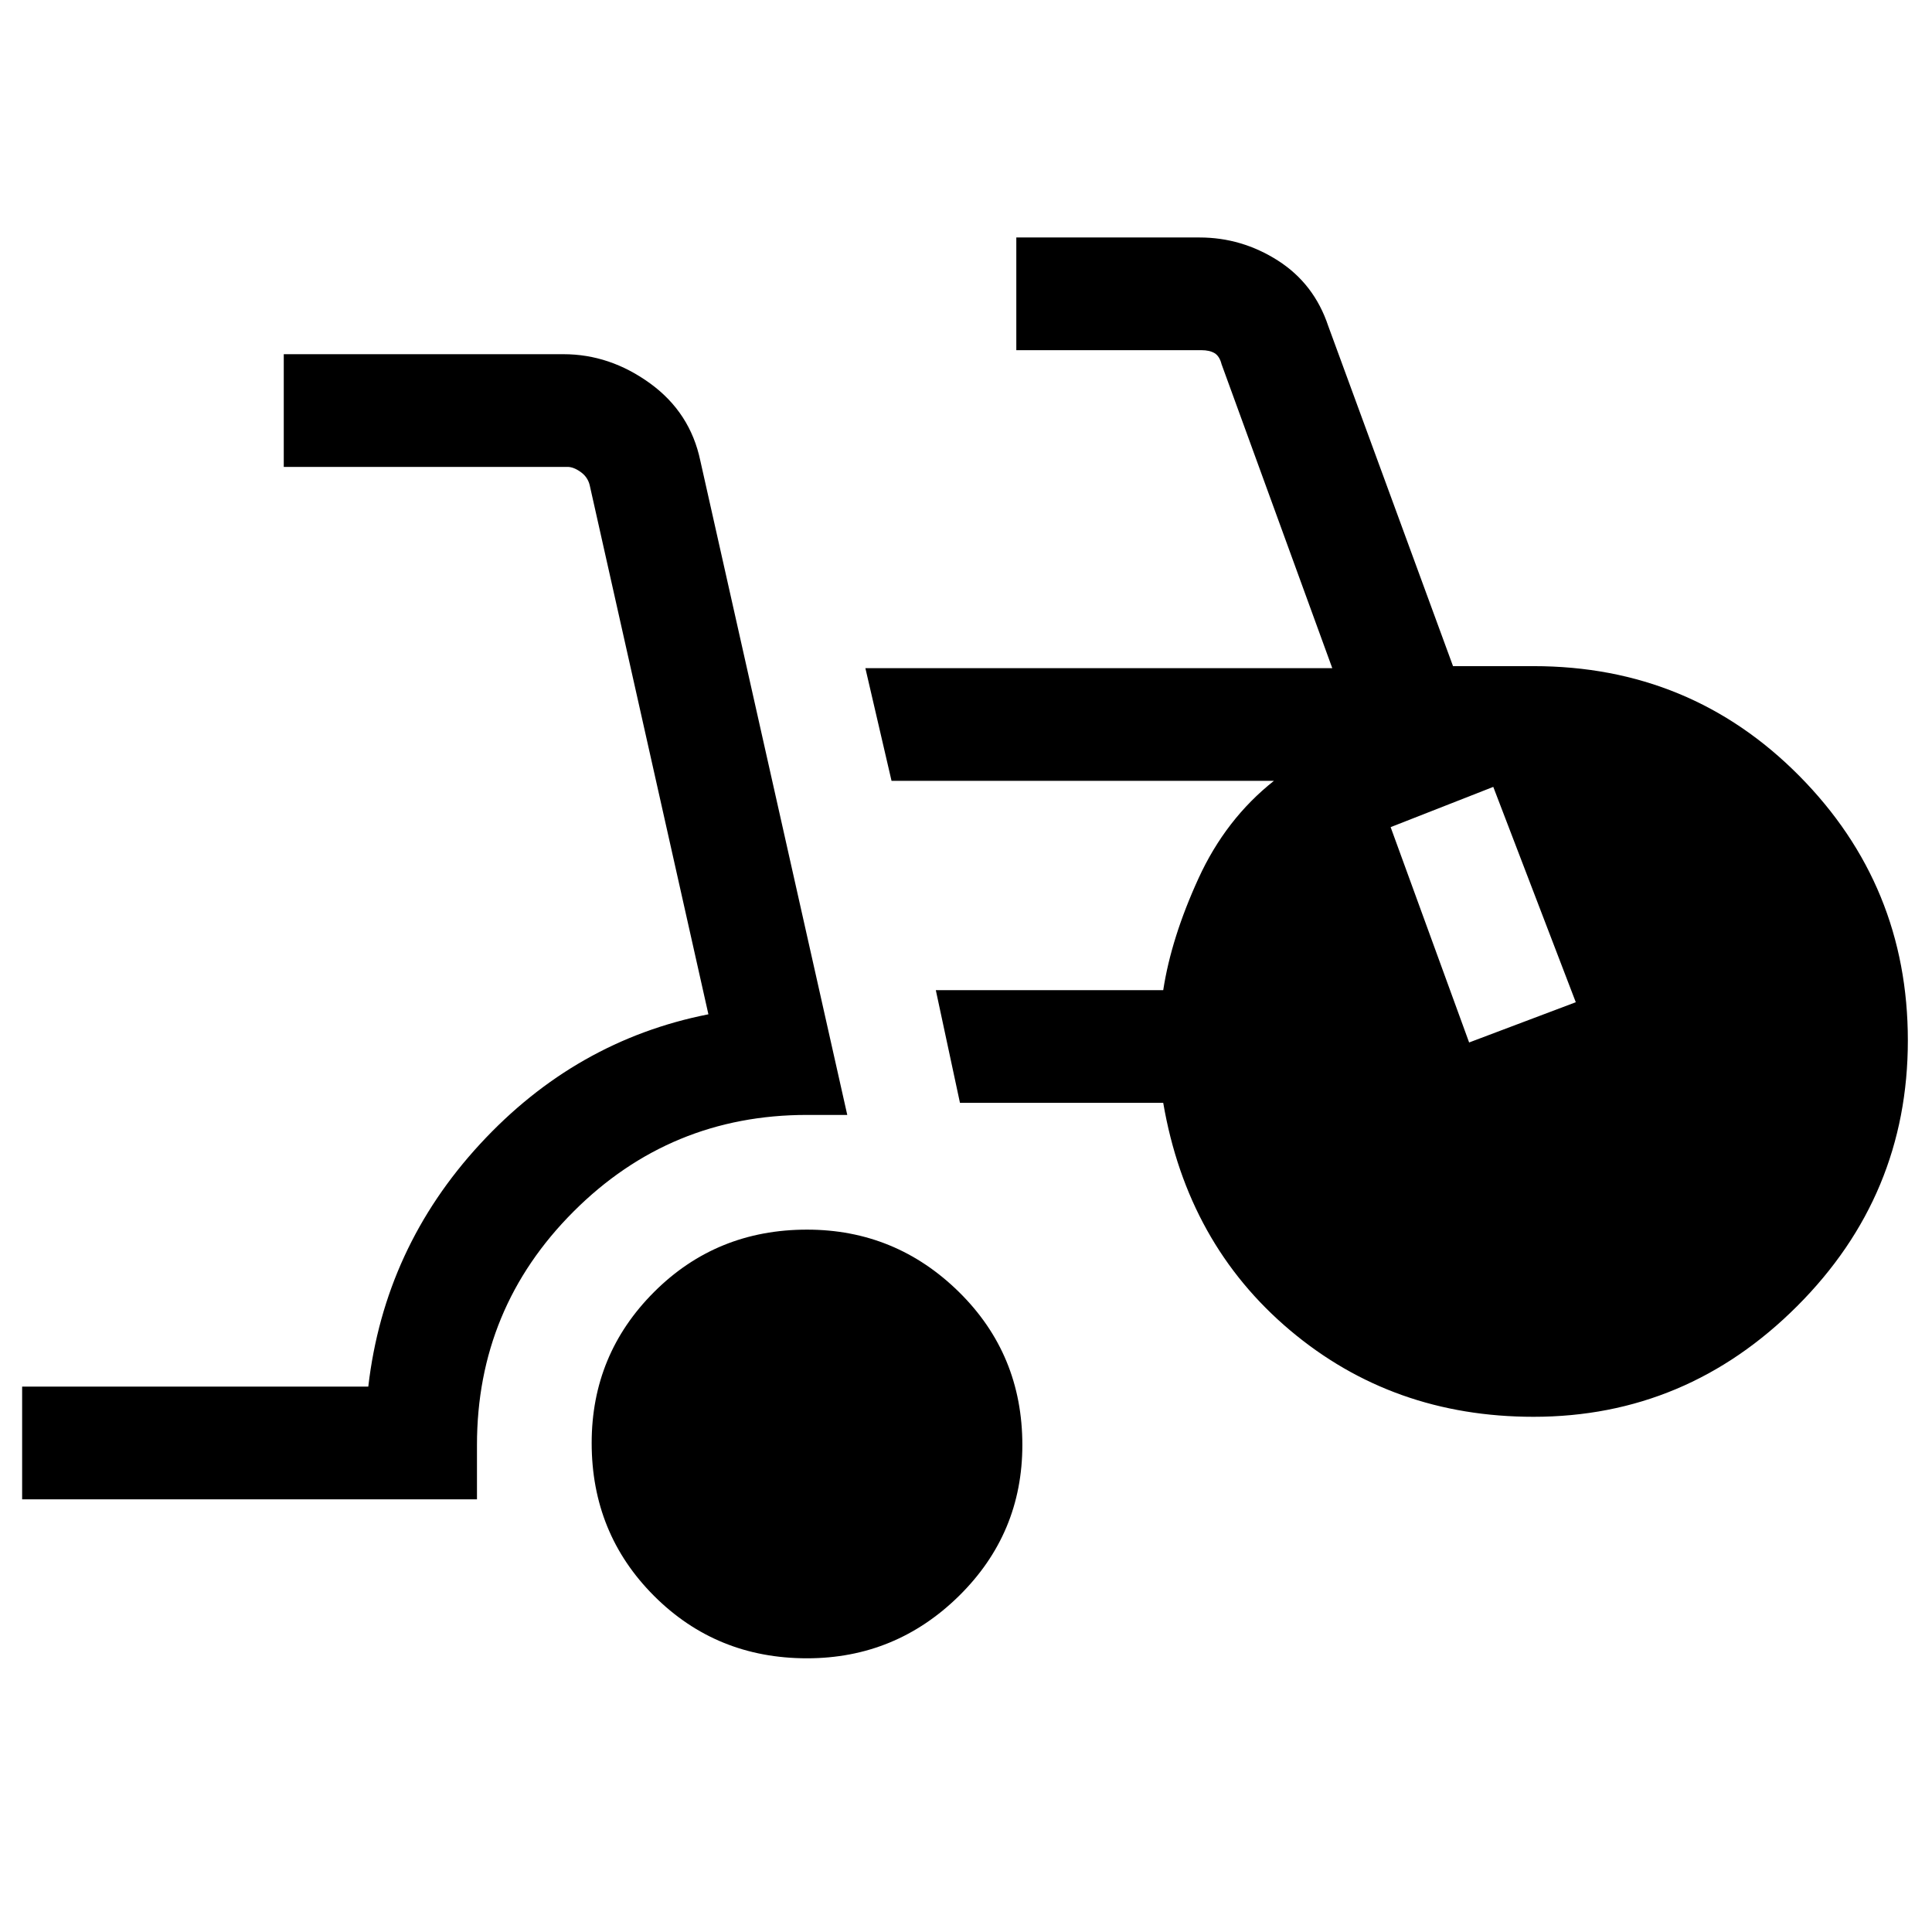 <svg xmlns="http://www.w3.org/2000/svg" height="24" width="24"><path d="M10.025 20.6q-1.125 0-1.9-.775-.775-.775-.775-1.9 0-1.1.775-1.875.775-.775 1.9-.775 1.1 0 1.888.775.787.775.787 1.9 0 1.1-.787 1.875-.788.775-1.888.775Zm-9.75-1.975v-1.4h4.3q.2-1.725 1.388-3.013Q7.15 12.925 8.8 12.6L7.325 6.025q-.025-.1-.112-.162Q7.125 5.8 7.05 5.8H3.525V4.4H7q.575 0 1.075.362.5.363.625.963l1.825 8.125h-.5q-1.7 0-2.9 1.2t-1.2 2.9v.675ZM19.05 17.6q-1.75 0-3.025-1.075T14.45 13.7h-2.525l-.3-1.4h2.825q.1-.65.438-1.388.337-.737.937-1.212h-4.75l-.325-1.4h5.8l-1.375-3.775q-.025-.1-.087-.138-.063-.037-.163-.037h-2.3v-1.4H14.9q.525 0 .975.287.45.288.625.813l1.55 4.225h1q1.95 0 3.3 1.362Q23.7 11 23.7 12.925q0 1.925-1.375 3.3Q20.95 17.6 19.05 17.6Zm-.8-4.65 1.325-.5-1.025-2.675-1.275.5Z"/></svg>